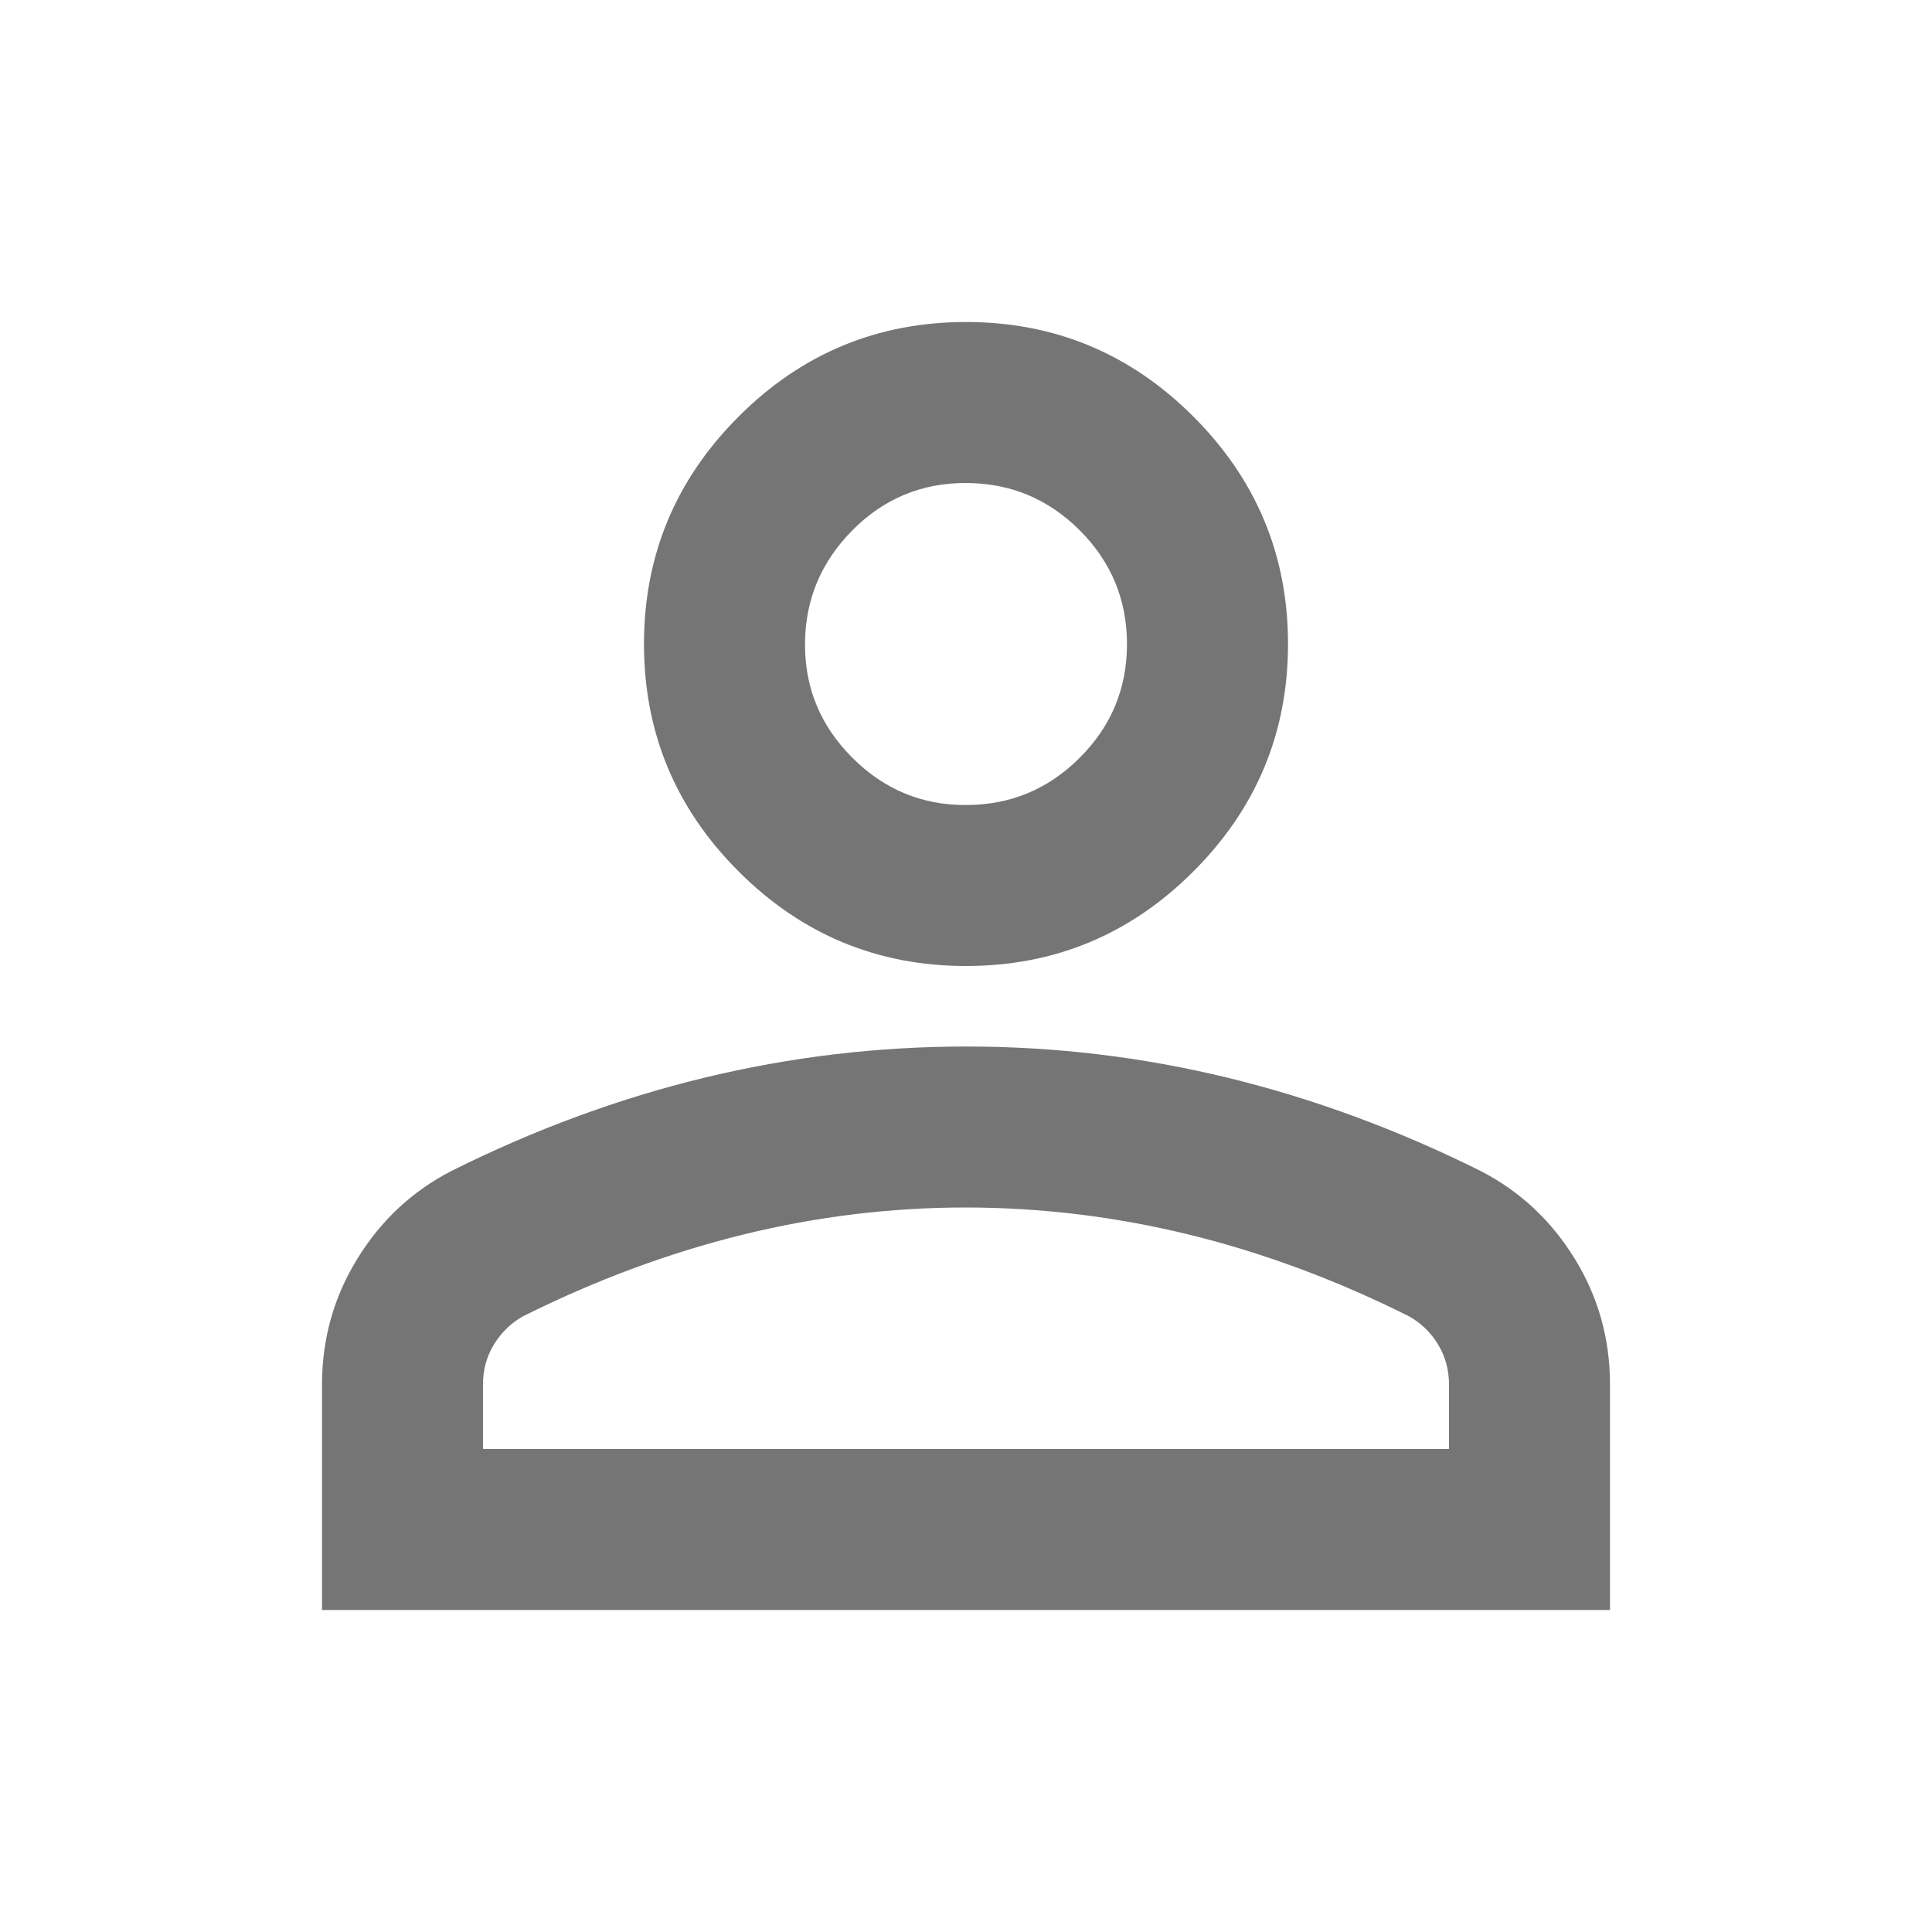<svg width="40" height="40" viewBox="0 0 40 40" fill="none" xmlns="http://www.w3.org/2000/svg">
<path d="M20 20C18.167 20 16.597 19.347 15.292 18.042C13.986 16.736 13.333 15.167 13.333 13.333C13.333 11.5 13.986 9.931 15.292 8.625C16.597 7.319 18.167 6.667 20 6.667C21.833 6.667 23.403 7.319 24.708 8.625C26.014 9.931 26.667 11.5 26.667 13.333C26.667 15.167 26.014 16.736 24.708 18.042C23.403 19.347 21.833 20 20 20ZM6.667 33.333V28.667C6.667 27.722 6.91 26.854 7.397 26.063C7.883 25.272 8.529 24.668 9.333 24.25C11.056 23.389 12.806 22.743 14.583 22.313C16.361 21.883 18.167 21.668 20 21.667C21.833 21.666 23.639 21.881 25.417 22.313C27.195 22.746 28.945 23.391 30.667 24.25C31.472 24.667 32.118 25.271 32.605 26.063C33.092 26.856 33.334 27.723 33.333 28.667V33.333H6.667ZM10 30H30V28.667C30 28.361 29.924 28.083 29.772 27.833C29.619 27.583 29.418 27.389 29.167 27.25C27.667 26.5 26.153 25.938 24.625 25.563C23.097 25.189 21.556 25.001 20 25C18.445 24.999 16.903 25.187 15.375 25.563C13.847 25.94 12.333 26.502 10.833 27.25C10.583 27.389 10.382 27.583 10.228 27.833C10.075 28.083 9.999 28.361 10 28.667V30ZM20 16.667C20.917 16.667 21.702 16.341 22.355 15.688C23.008 15.036 23.334 14.251 23.333 13.333C23.332 12.416 23.006 11.631 22.355 10.98C21.704 10.329 20.919 10.002 20 10C19.081 9.998 18.297 10.324 17.647 10.98C16.997 11.636 16.67 12.42 16.667 13.333C16.663 14.247 16.99 15.032 17.647 15.688C18.303 16.345 19.088 16.671 20 16.667Z" fill="#757575"/>
</svg>
